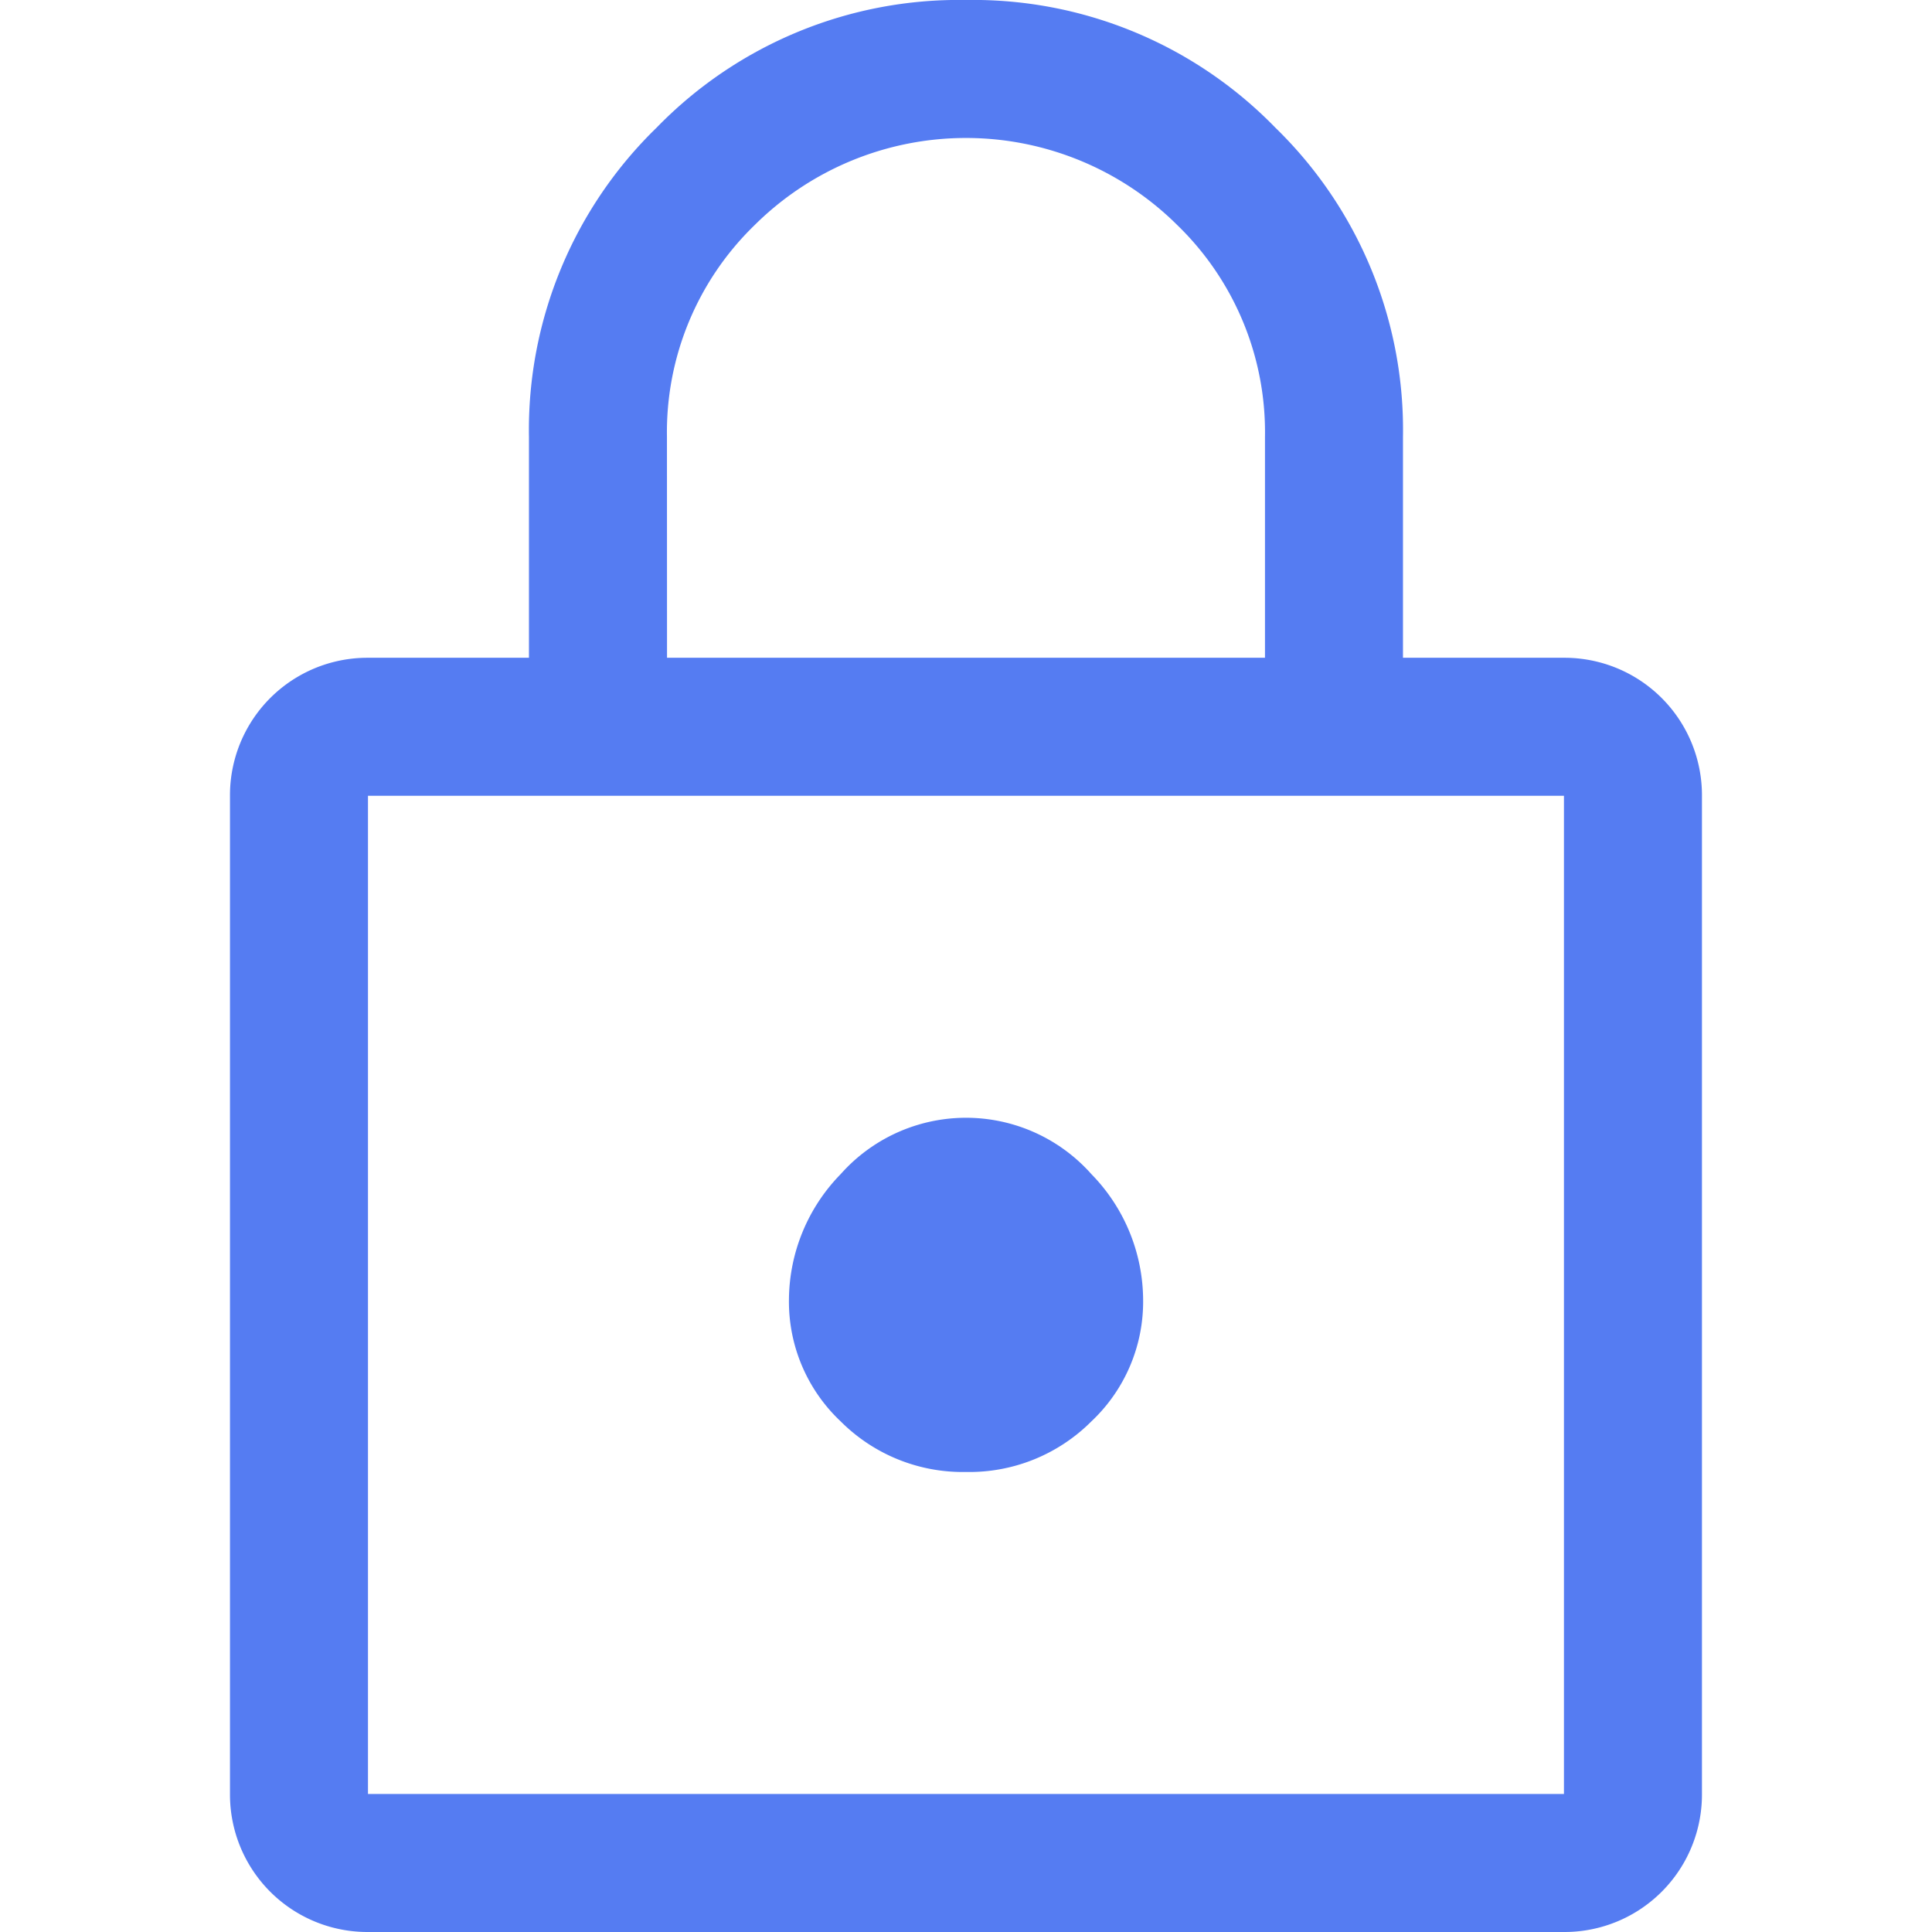 <svg id="ioc_lock" xmlns="http://www.w3.org/2000/svg" width="28" height="28" viewBox="0 0 28 28">
  <rect id="사각형_10" data-name="사각형 10" width="28" height="28" fill="#557cf2" opacity="0"/>
  <path id="lock_FILL0_wght400_GRAD0_opsz48" d="M10,30a1.992,1.992,0,0,1-2-2V13.533a1.992,1.992,0,0,1,2-2h2.333v-3.2a6.106,6.106,0,0,1,1.85-4.483A6.106,6.106,0,0,1,18.667,2,6.106,6.106,0,0,1,23.15,3.85,6.106,6.106,0,0,1,25,8.333v3.2h2.333a1.992,1.992,0,0,1,2,2V28a1.992,1.992,0,0,1-2,2Zm0-2H27.333V13.533H10Zm8.667-4.667a2.5,2.5,0,0,0,1.817-.733,2.382,2.382,0,0,0,.75-1.767,2.624,2.624,0,0,0-.75-1.817,2.429,2.429,0,0,0-3.633,0,2.624,2.624,0,0,0-.75,1.817,2.382,2.382,0,0,0,.75,1.767A2.5,2.5,0,0,0,18.667,23.333Zm-4.333-11.8H23v-3.2a4.177,4.177,0,0,0-1.267-3.067,4.346,4.346,0,0,0-6.133,0,4.177,4.177,0,0,0-1.267,3.067ZM10,28v0Z" transform="translate(-4.667 -2)" fill="#557cf2"/>
</svg>

